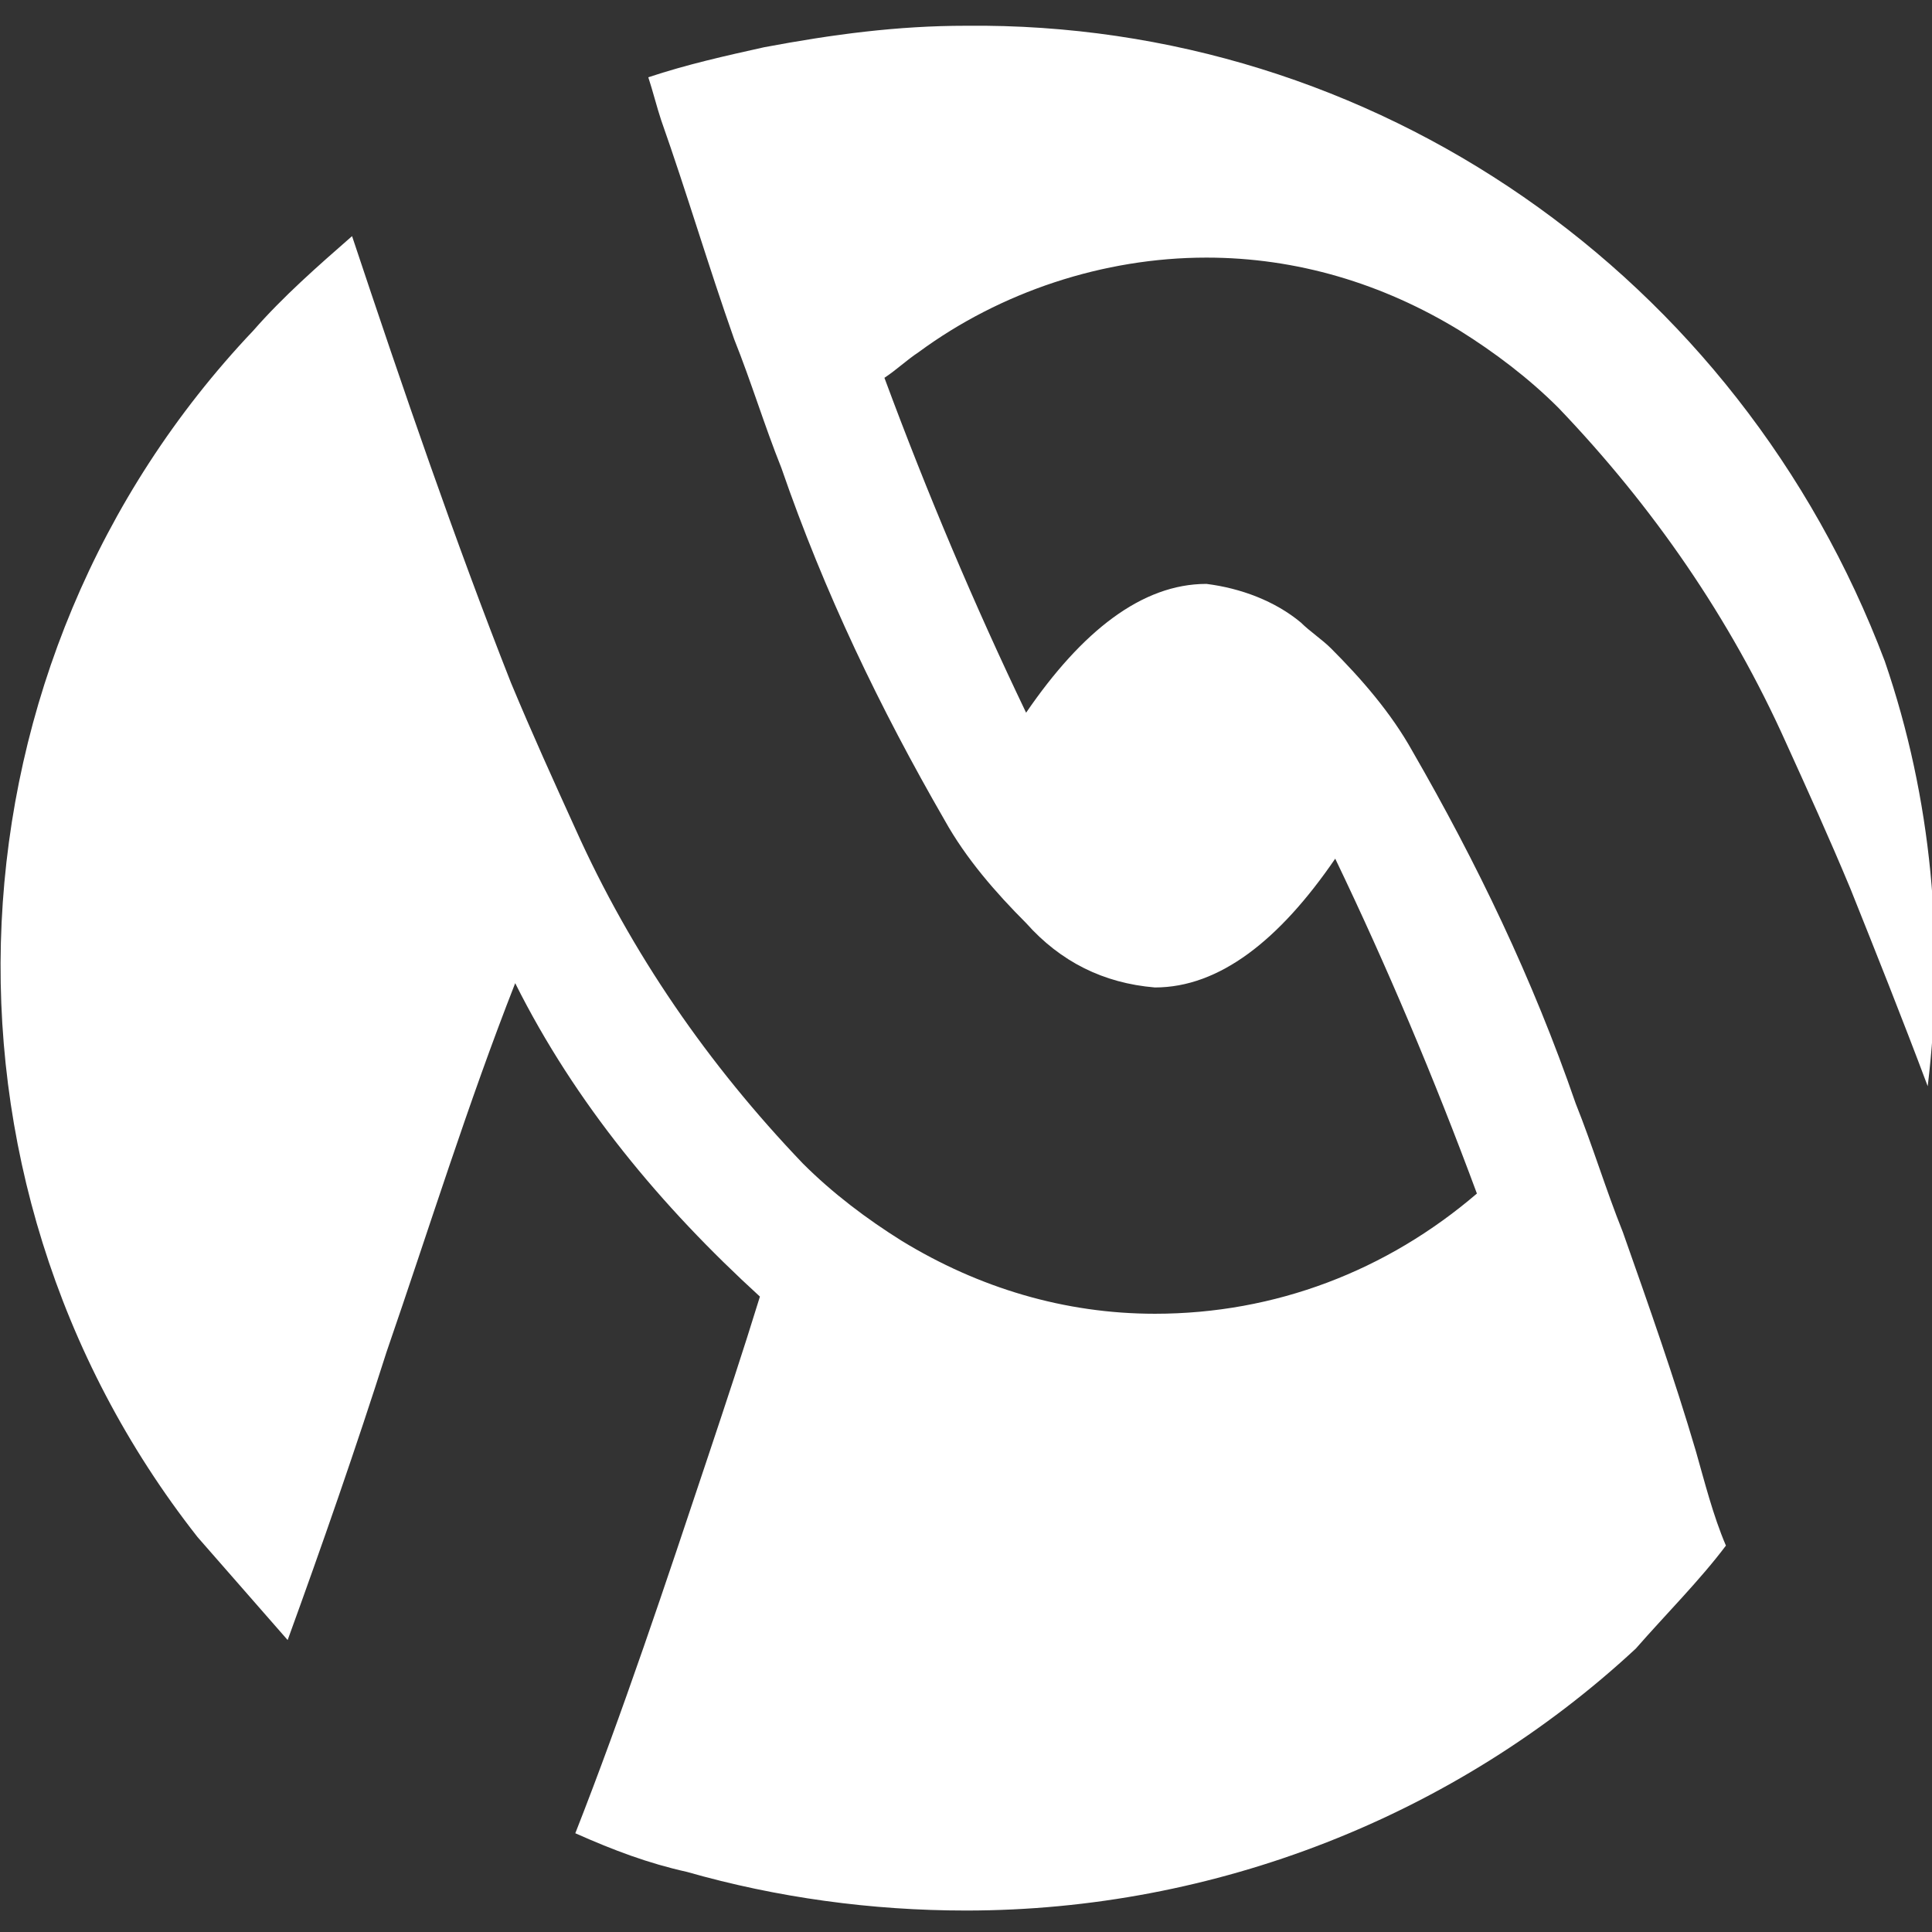 <?xml version="1.0" encoding="utf-8"?>
<!-- Generator: Adobe Illustrator 23.0.1, SVG Export Plug-In . SVG Version: 6.00 Build 0)  -->
<svg version="1.1" id="Layer_1" xmlns="http://www.w3.org/2000/svg" xmlns:xlink="http://www.w3.org/1999/xlink" x="0px" y="0px"
	 viewBox="0 0 45 45" style="enable-background:new 0 0 45 45;" xml:space="preserve">
<rect x="0" y="0" width="45" height="45" fill="#333333" stroke="none"/>
<style type="text/css">
	.st0{fill-rule:evenodd;clip-rule:evenodd;fill:#FFFFFF;}
</style>
<g id="alignable" transform="translate(-156.189 -252.459)">
	<g id="logo-alignable-text" transform="translate(156.189 252.459)">
		<g id="logo-svg" transform="translate(0 0)">
			<g id="logo-svg-element-group" transform="translate(0 0)">
				<path class="st0" d="M40.2,36c-0.3-0.7-0.5-1.5-0.7-2.2c-0.5-1.7-1.1-3.4-1.7-5.1c-0.4-1-0.7-2-1.1-3c-1-2.9-2.3-5.6-3.8-8.2
					c-0.5-0.9-1.2-1.7-1.9-2.4c-0.2-0.2-0.5-0.4-0.7-0.6c-0.6-0.5-1.4-0.8-2.2-0.9c-1.5,0-2.9,1.1-4.2,3c-1.2-2.5-2.3-5.1-3.3-7.8
					c0.3-0.2,0.5-0.4,0.8-0.6c1.9-1.4,4.3-2.2,6.7-2.2h0c2.1,0,4.1,0.6,5.9,1.7c0.8,0.5,1.6,1.1,2.3,1.8c2.2,2.3,4,4.9,5.3,7.8
					c0.5,1.1,1,2.2,1.5,3.4c0.6,1.5,1.2,3,1.8,4.6c0.4-3.3,0.1-6.7-1-9.9l0,0C40.5,6.4,32,0.5,22.5,0.6c-1.6,0-3.1,0.2-4.7,0.5
					c-0.9,0.2-1.8,0.4-2.7,0.7c0.1,0.3,0.2,0.7,0.3,1c0.6,1.7,1.1,3.4,1.7,5.1c0.4,1,0.7,2,1.1,3c1,2.9,2.3,5.6,3.8,8.2
					c0.5,0.9,1.2,1.7,1.9,2.4c0.8,0.9,1.8,1.4,3,1.5c1.5,0,2.9-1.1,4.2-3c1.2,2.5,2.3,5.1,3.3,7.8c-2.1,1.8-4.7,2.8-7.5,2.8
					c-2.1,0-4.1-0.6-5.9-1.7c-0.8-0.5-1.6-1.1-2.3-1.8c-2.2-2.3-4-4.9-5.3-7.8c-0.5-1.1-1-2.2-1.5-3.4c-1.3-3.3-2.5-6.8-3.7-10.4
					C7.4,6.2,6.6,6.9,5.9,7.7C-1.4,15.4-2,27.4,4.6,35.8c0.7,0.8,1.4,1.6,2.1,2.4c0.8-2.2,1.6-4.5,2.3-6.7c1-2.9,1.9-5.8,3-8.6
					c1.4,2.8,3.4,5.2,5.7,7.3c-0.4,1.3-0.8,2.5-1.2,3.7c-1,3-2,6-3.1,8.8c0.9,0.4,1.7,0.7,2.6,0.9c2.1,0.6,4.3,0.9,6.5,0.9
					c5.8,0,11.4-2.2,15.6-6.1C38.8,37.6,39.6,36.8,40.2,36z"/>
			</g>
		</g>
	</g>
</g>
</svg>
